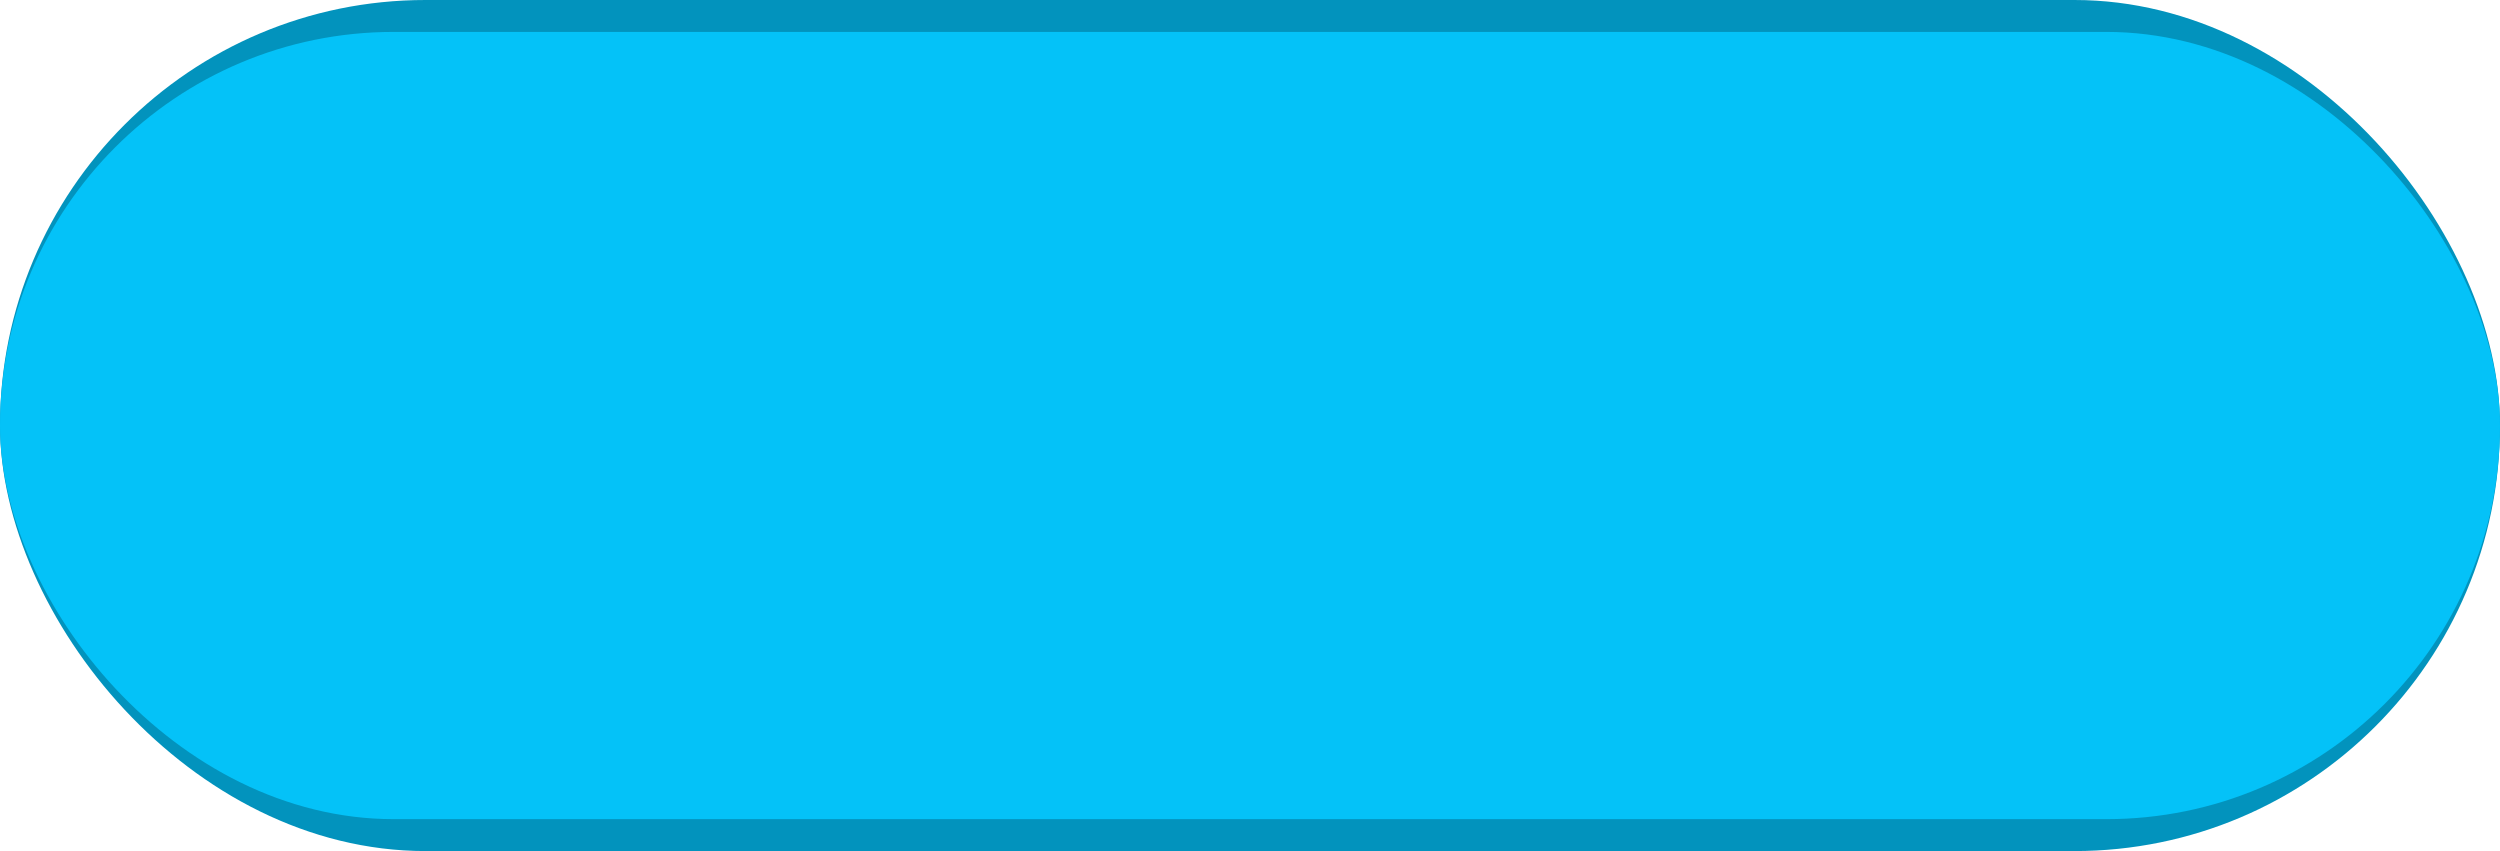 <?xml version="1.0" encoding="utf-8"?>
<svg xmlns="http://www.w3.org/2000/svg"
	xmlns:xlink="http://www.w3.org/1999/xlink"
	width="235px" height="80px" viewBox="0 0 235 80">
<rect x="0" y="0" width="235" height="80" rx="40" fill="rgb(2,147,189)"/><rect x="0" y="3" width="235" height="74" rx="37" fill="rgb(4,194,248)"/></svg>
